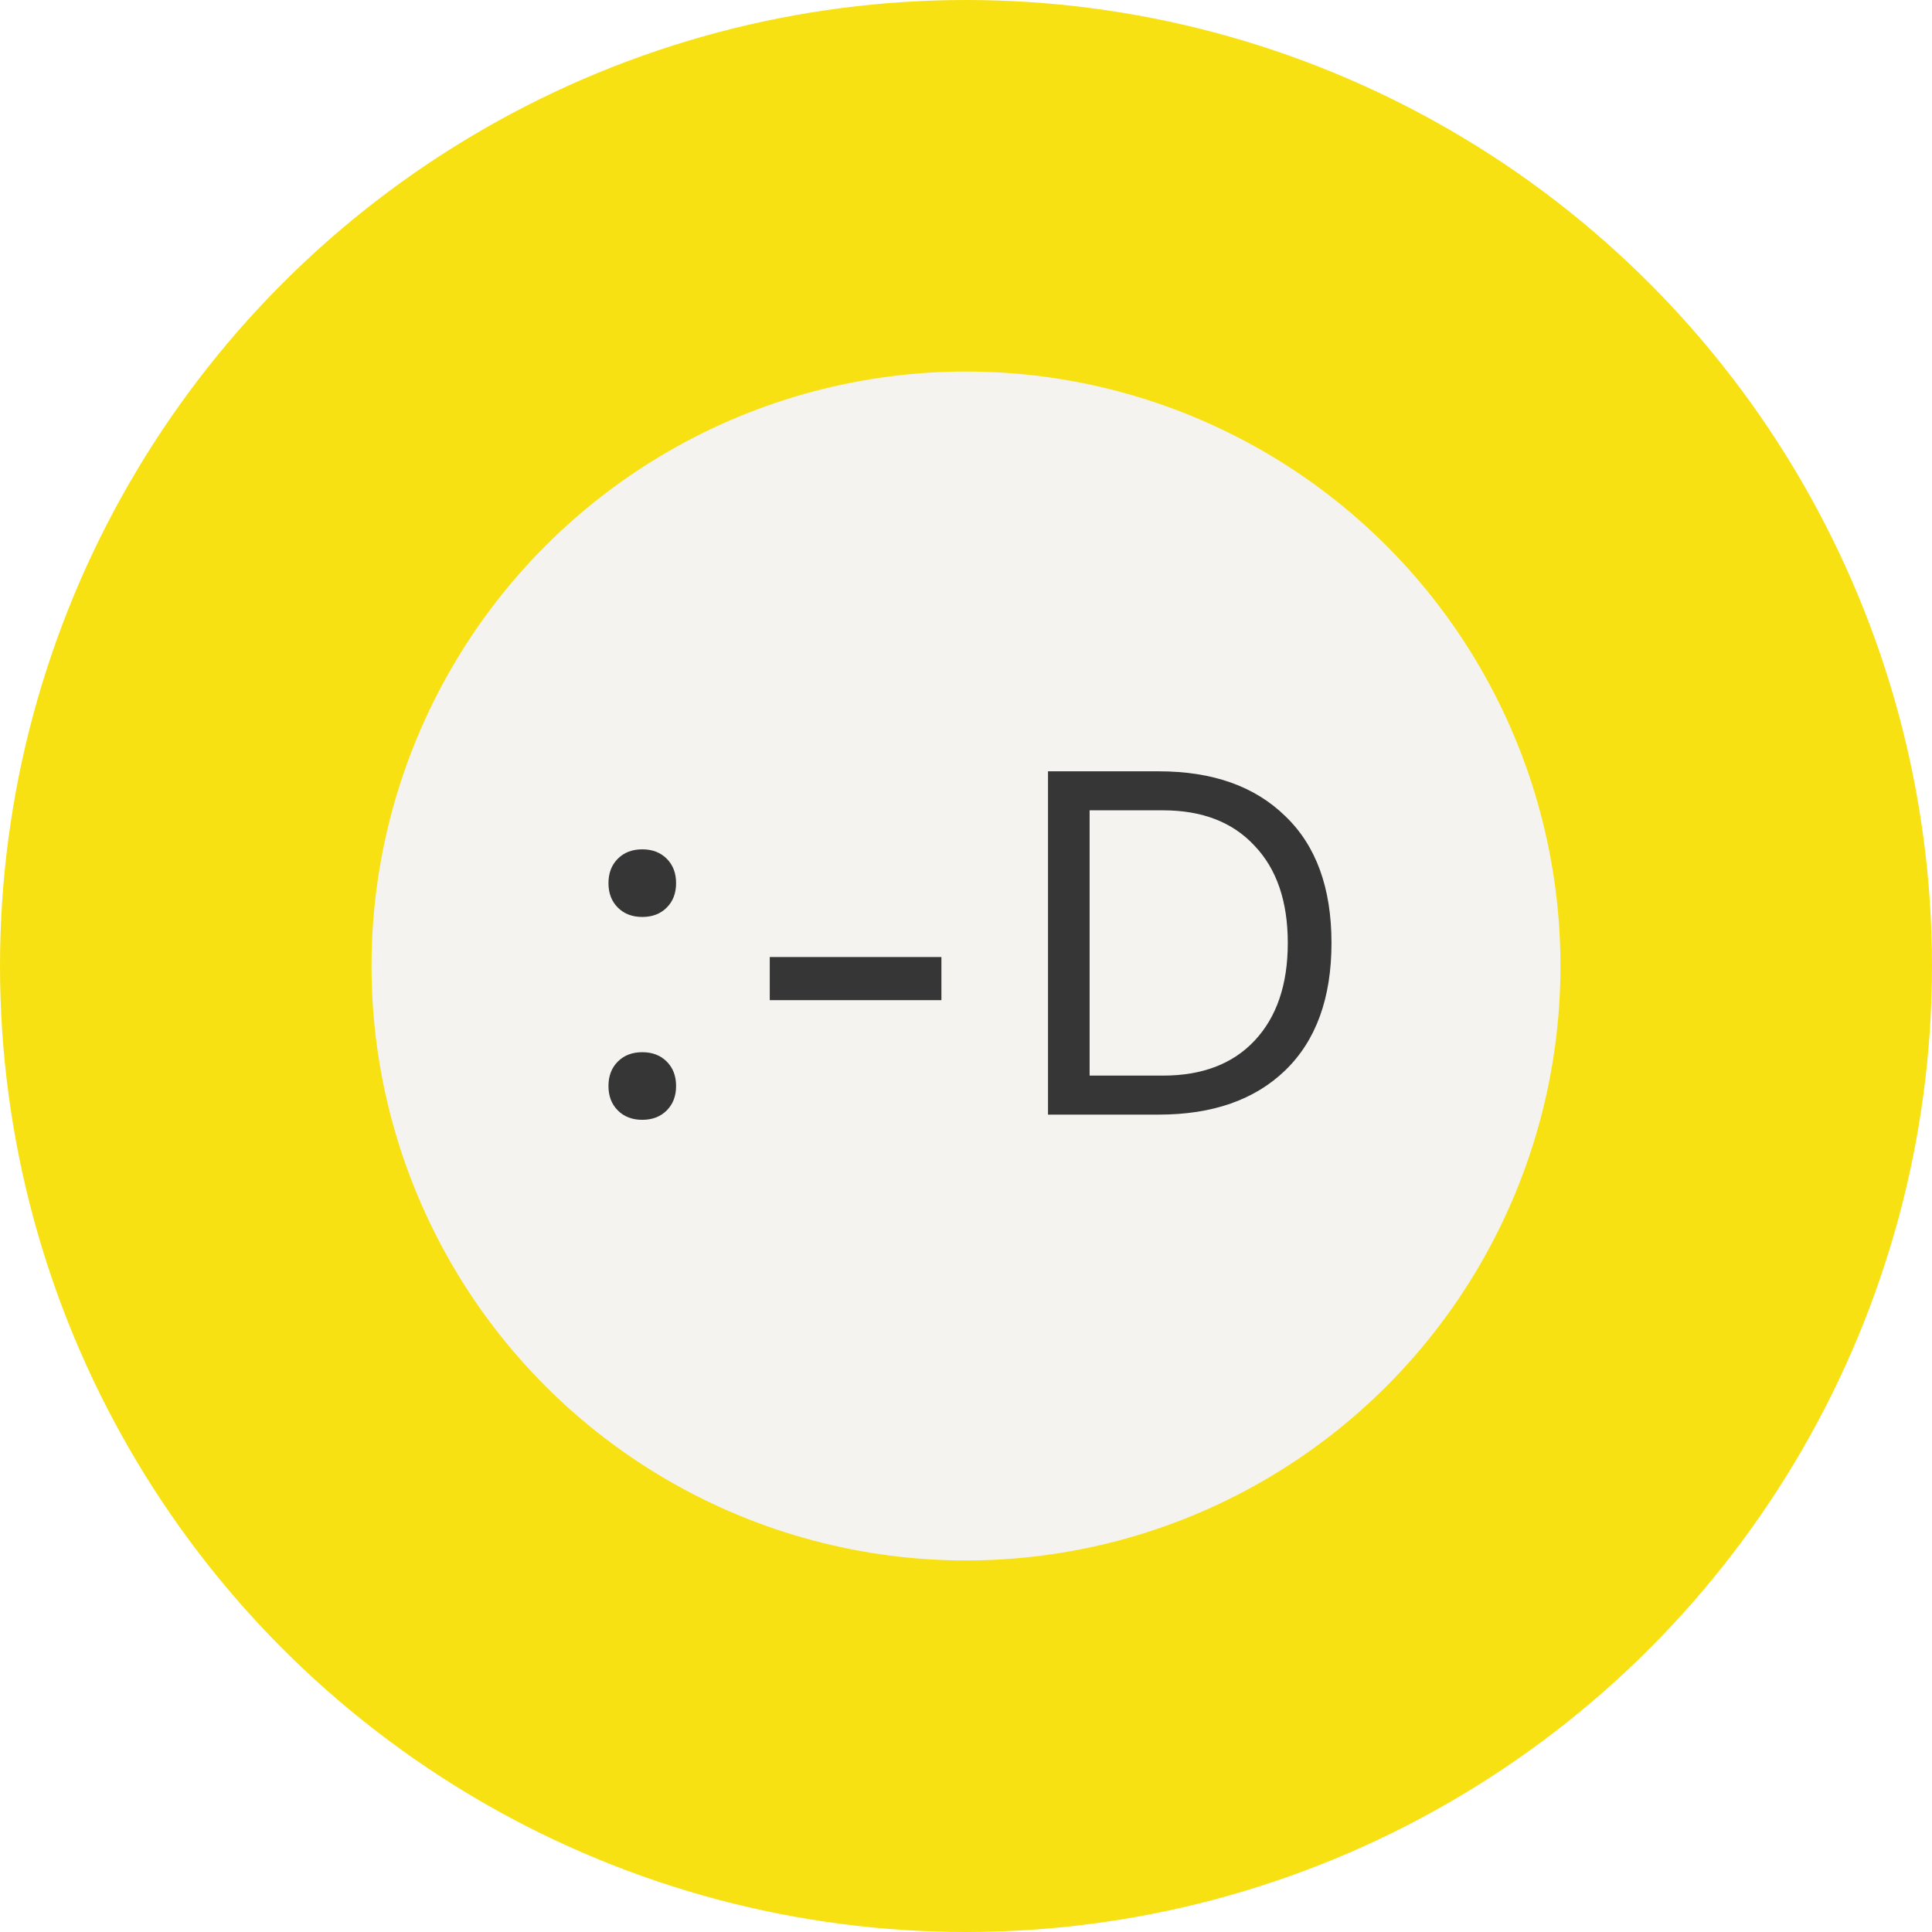 <svg width="52" height="52" viewBox="0 0 52 52" fill="none" xmlns="http://www.w3.org/2000/svg">
<circle cx="26" cy="26" r="26" fill="#F8E113"/>
<g filter="url(#filter0_d_78_2104)">
<circle cx="26" cy="26" r="16" fill="#F4F3EF"/>
</g>
<path d="M17.287 22.86C17.558 22.86 17.777 22.944 17.945 23.112C18.113 23.28 18.197 23.499 18.197 23.77C18.197 24.041 18.113 24.26 17.945 24.428C17.777 24.596 17.558 24.68 17.287 24.68C17.017 24.68 16.797 24.596 16.629 24.428C16.461 24.26 16.377 24.041 16.377 23.77C16.377 23.499 16.461 23.28 16.629 23.112C16.797 22.944 17.017 22.86 17.287 22.86ZM17.287 28.32C17.558 28.32 17.777 28.404 17.945 28.572C18.113 28.74 18.197 28.959 18.197 29.23C18.197 29.501 18.113 29.72 17.945 29.888C17.777 30.056 17.558 30.14 17.287 30.14C17.017 30.14 16.797 30.056 16.629 29.888C16.461 29.72 16.377 29.501 16.377 29.23C16.377 28.959 16.461 28.74 16.629 28.572C16.797 28.404 17.017 28.32 17.287 28.32ZM25.338 25.758V26.92H20.718V25.758H25.338ZM31.189 20.76C32.635 20.76 33.769 21.161 34.591 21.964C35.421 22.757 35.837 23.896 35.837 25.38C35.837 26.864 35.421 28.007 34.591 28.81C33.769 29.603 32.635 30 31.189 30H28.207V20.76H31.189ZM31.301 28.95C32.355 28.95 33.177 28.637 33.765 28.012C34.362 27.377 34.661 26.5 34.661 25.38C34.661 24.26 34.362 23.387 33.765 22.762C33.177 22.127 32.355 21.81 31.301 21.81H29.327V28.95H31.301Z" fill="#363636"/>
<defs>
<filter id="filter0_d_78_2104" x="3" y="3" width="46" height="46" filterUnits="userSpaceOnUse" color-interpolation-filters="sRGB">
<feFlood flood-opacity="0" result="BackgroundImageFix"/>
<feColorMatrix in="SourceAlpha" type="matrix" values="0 0 0 0 0 0 0 0 0 0 0 0 0 0 0 0 0 0 127 0" result="hardAlpha"/>
<feMorphology radius="1" operator="dilate" in="SourceAlpha" result="effect1_dropShadow_78_2104"/>
<feOffset/>
<feGaussianBlur stdDeviation="3"/>
<feComposite in2="hardAlpha" operator="out"/>
<feColorMatrix type="matrix" values="0 0 0 0 0 0 0 0 0 0 0 0 0 0 0 0 0 0 0.36 0"/>
<feBlend mode="normal" in2="BackgroundImageFix" result="effect1_dropShadow_78_2104"/>
<feBlend mode="normal" in="SourceGraphic" in2="effect1_dropShadow_78_2104" result="shape"/>
</filter>
</defs>
</svg>
